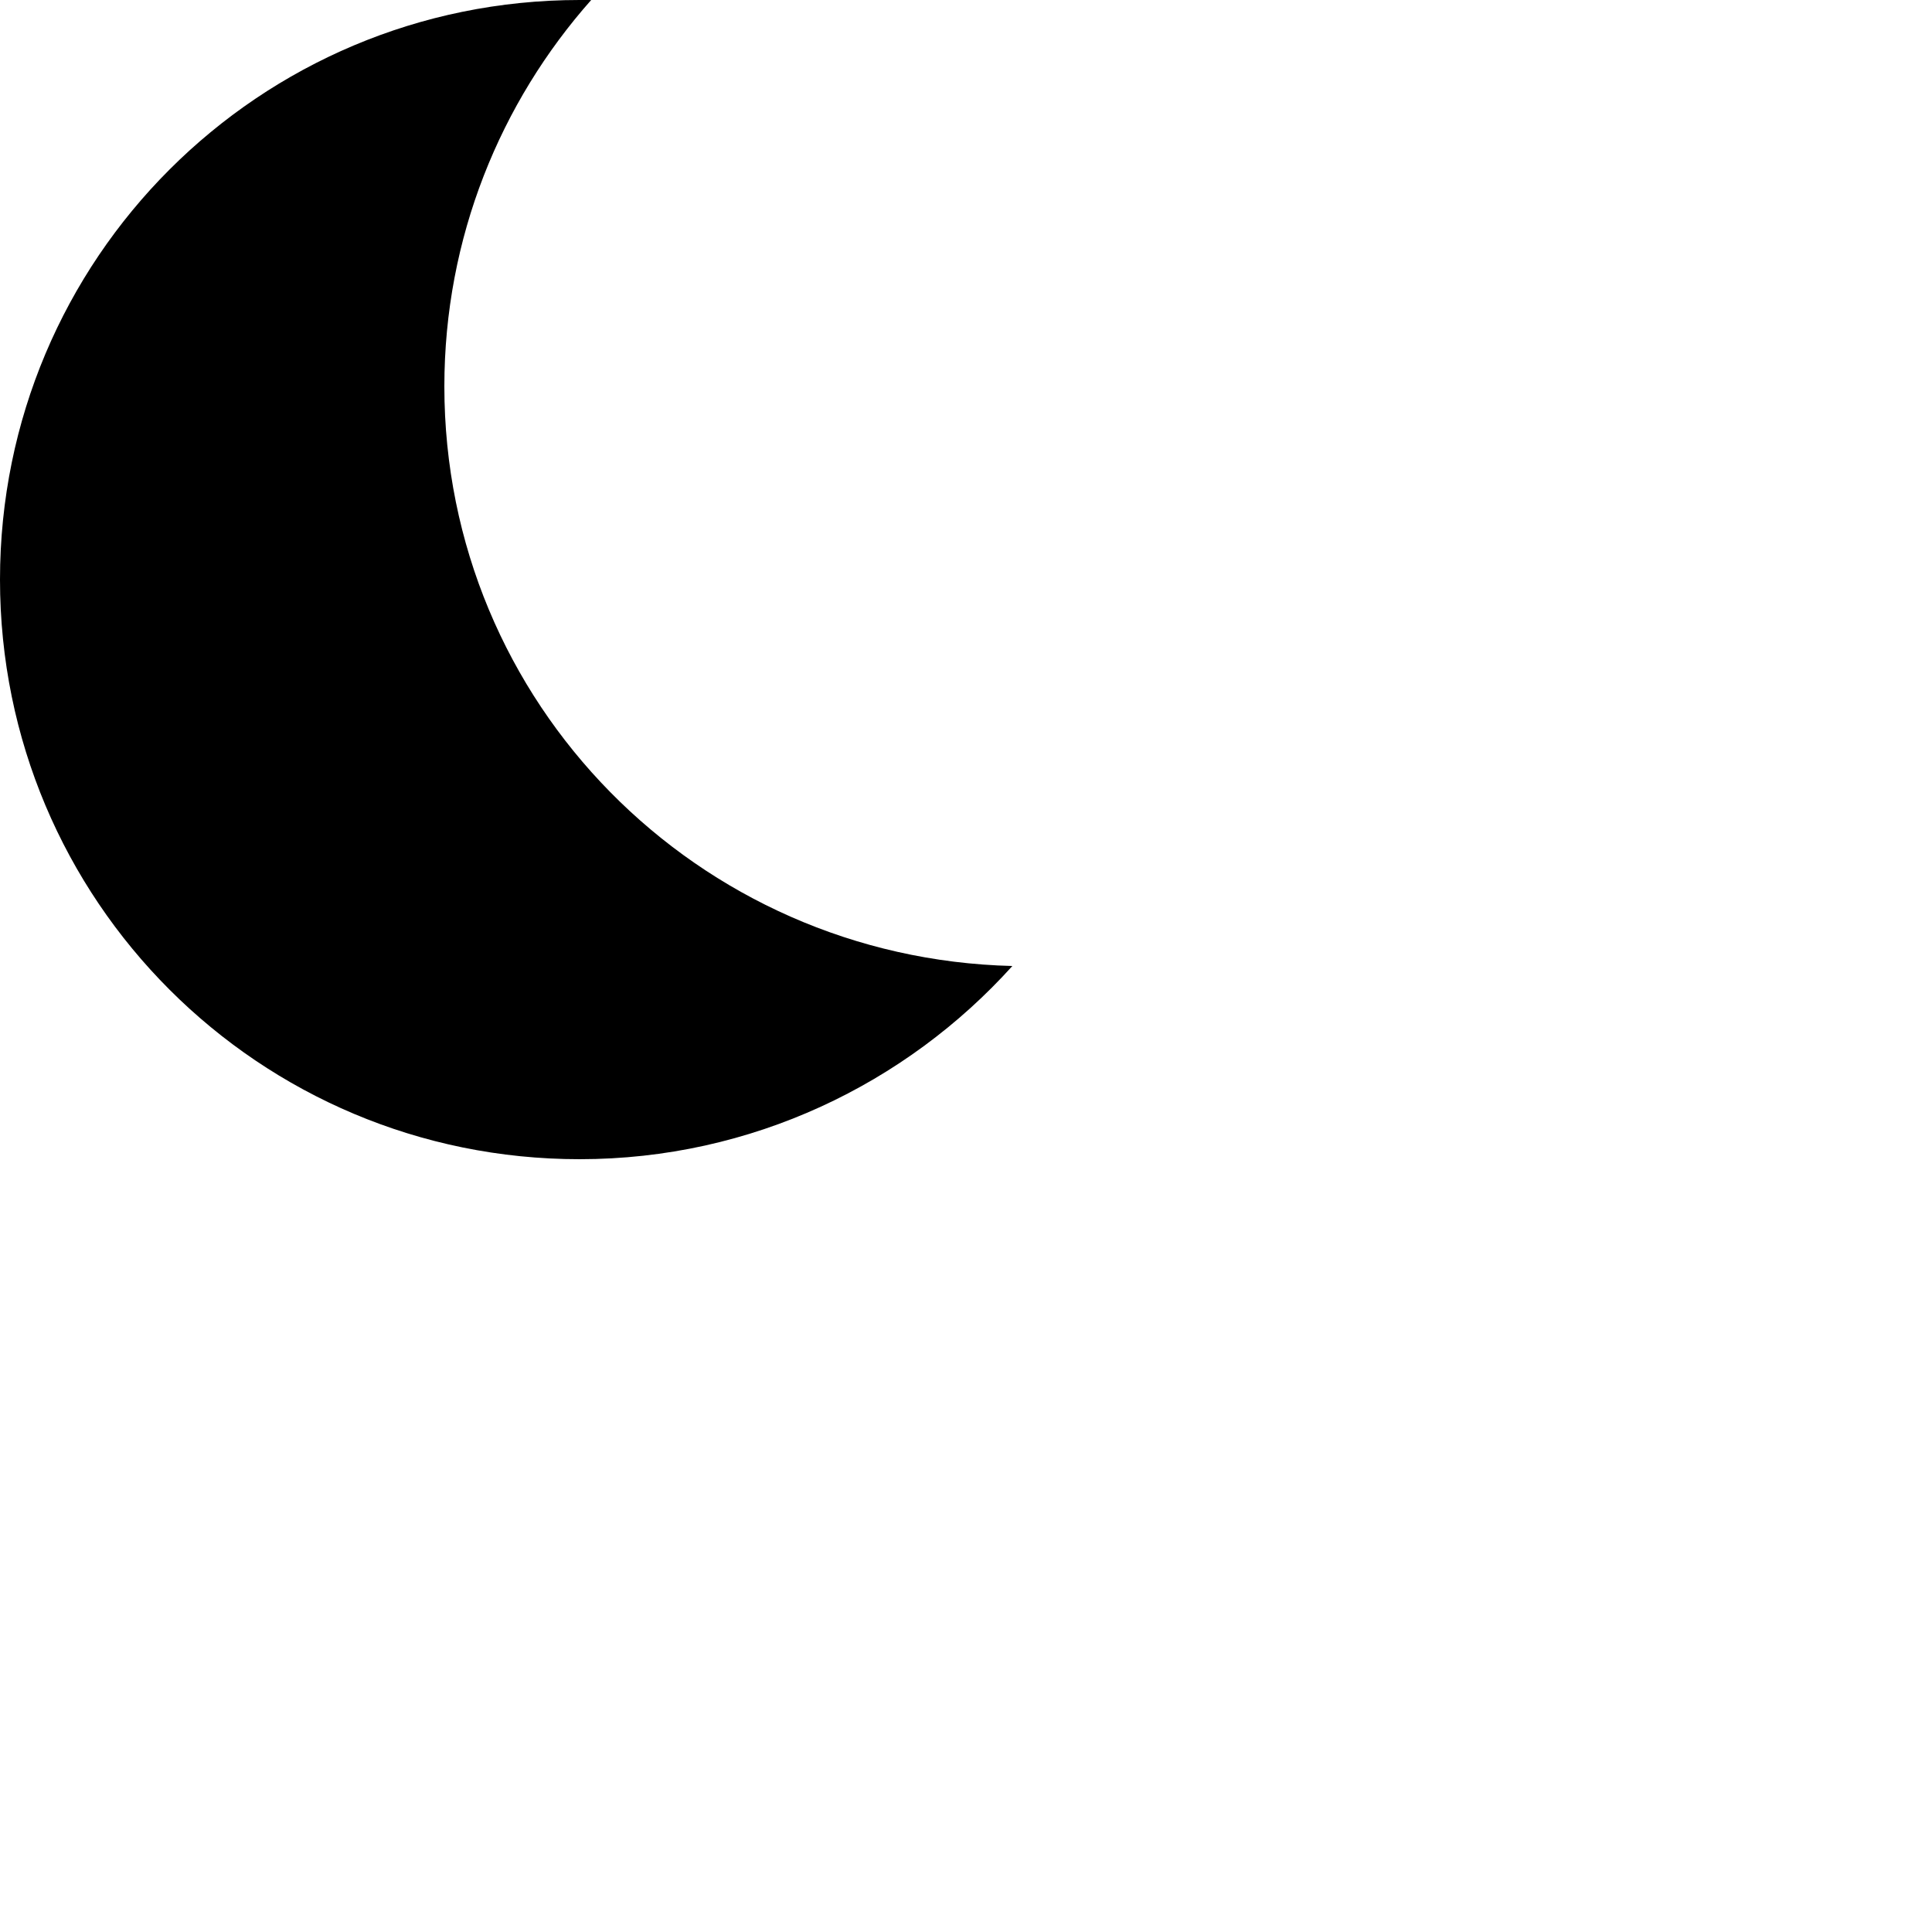 <?xml version="1.0" encoding="utf-8"?>
<!-- Generator: Adobe Illustrator 17.1.0, SVG Export Plug-In . SVG Version: 6.00 Build 0)  -->
<!DOCTYPE svg PUBLIC "-//W3C//DTD SVG 1.1 Basic//EN" "http://www.w3.org/Graphics/SVG/1.1/DTD/svg11-basic.dtd">
<svg version="1.1" baseProfile="basic" id="Layer_1"
	 xmlns="http://www.w3.org/2000/svg" xmlns:xlink="http://www.w3.org/1999/xlink" x="0px" y="0px" viewBox="0 0 100 100"
	 xml:space="preserve">
<path d="M23,20c0-7.7,2.9-14.7,7.6-20c-0.2,0-0.4,0-0.6,0C13.4,0,0,13.4,0,30s13.4,30,30,30c8.9,0,16.9-3.9,22.4-10
	C36.1,49.6,23,36.4,23,20z"/>
</svg>
